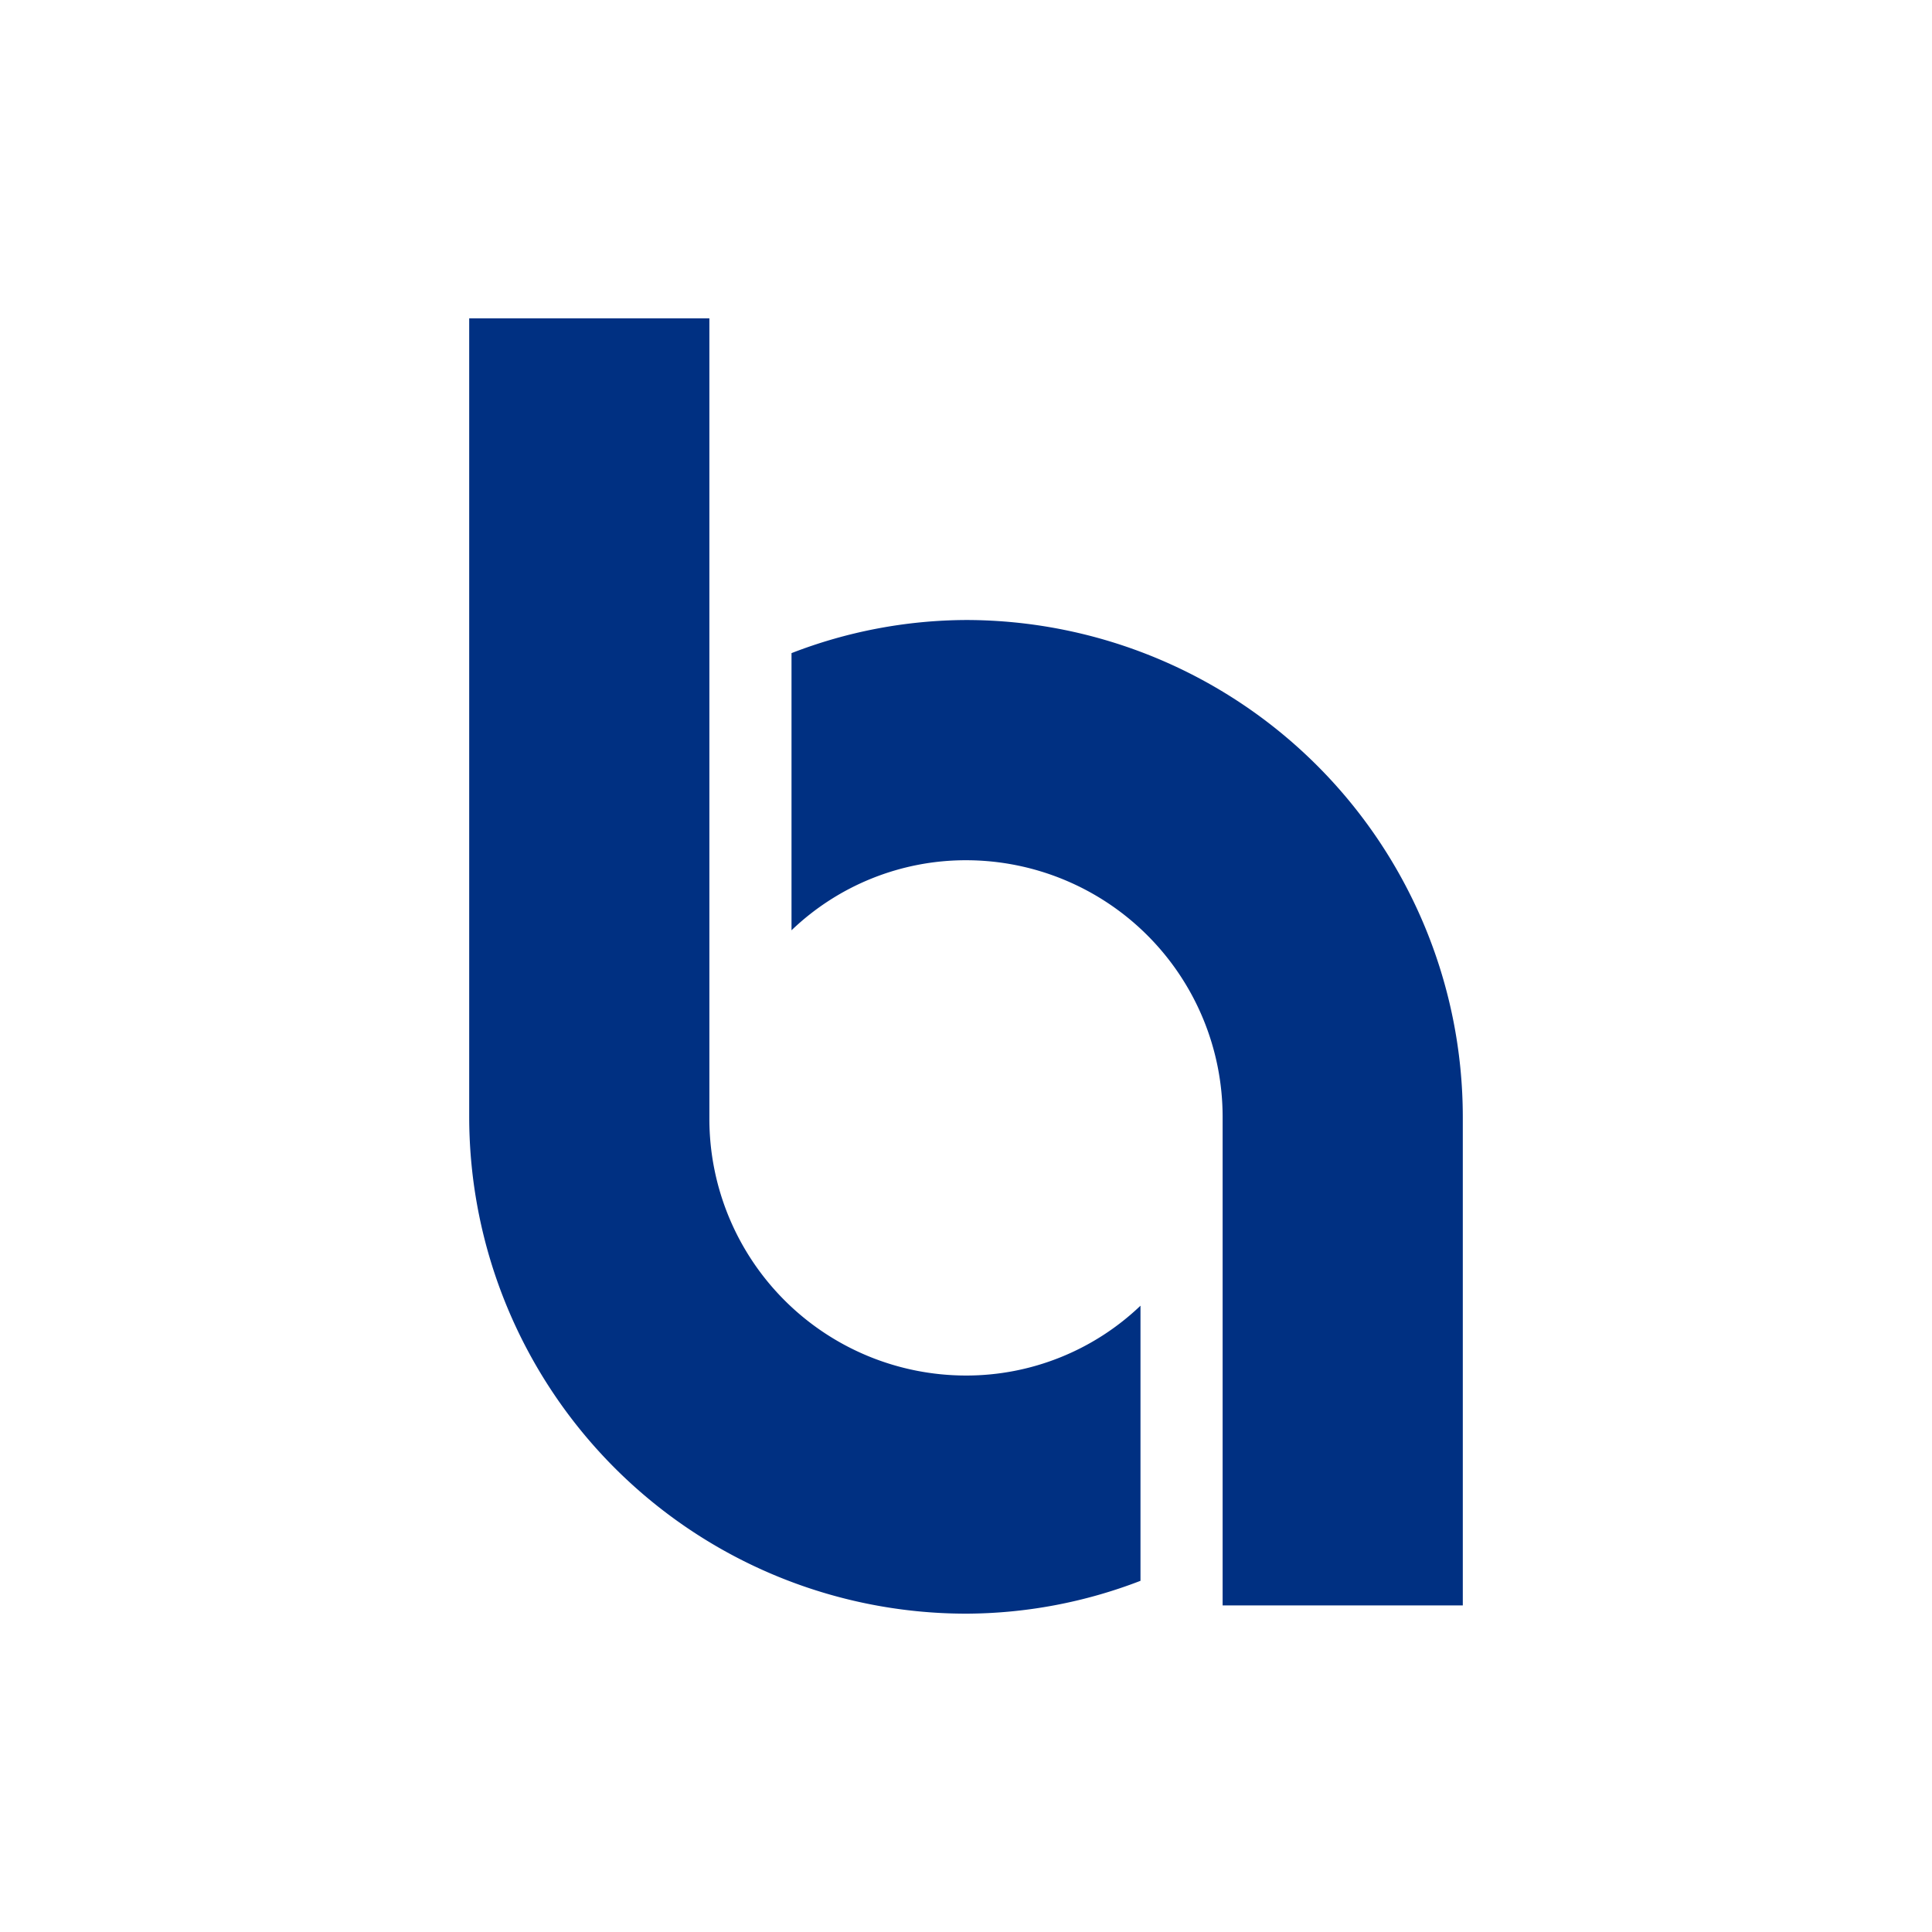 <svg xmlns="http://www.w3.org/2000/svg" viewBox="0 0 35 35"><defs><style>.a{fill:#003082;}</style></defs><title>blauwnet</title><path class="a" d="M17.5,11.232a8.843,8.843,0,0,0-3.161.6v5.021A4.564,4.564,0,0,1,17.5,15.584a4.65,4.65,0,0,1,4.649,4.648v8.852H26.5V20.232A9.007,9.007,0,0,0,17.5,11.232Zm3.161,12.422A4.569,4.569,0,0,1,17.5,24.919a4.651,4.651,0,0,1-4.649-4.649V5.767H8.5V20.233a9.006,9.006,0,0,0,9,9,8.843,8.843,0,0,0,3.161-.595Z"/></svg>